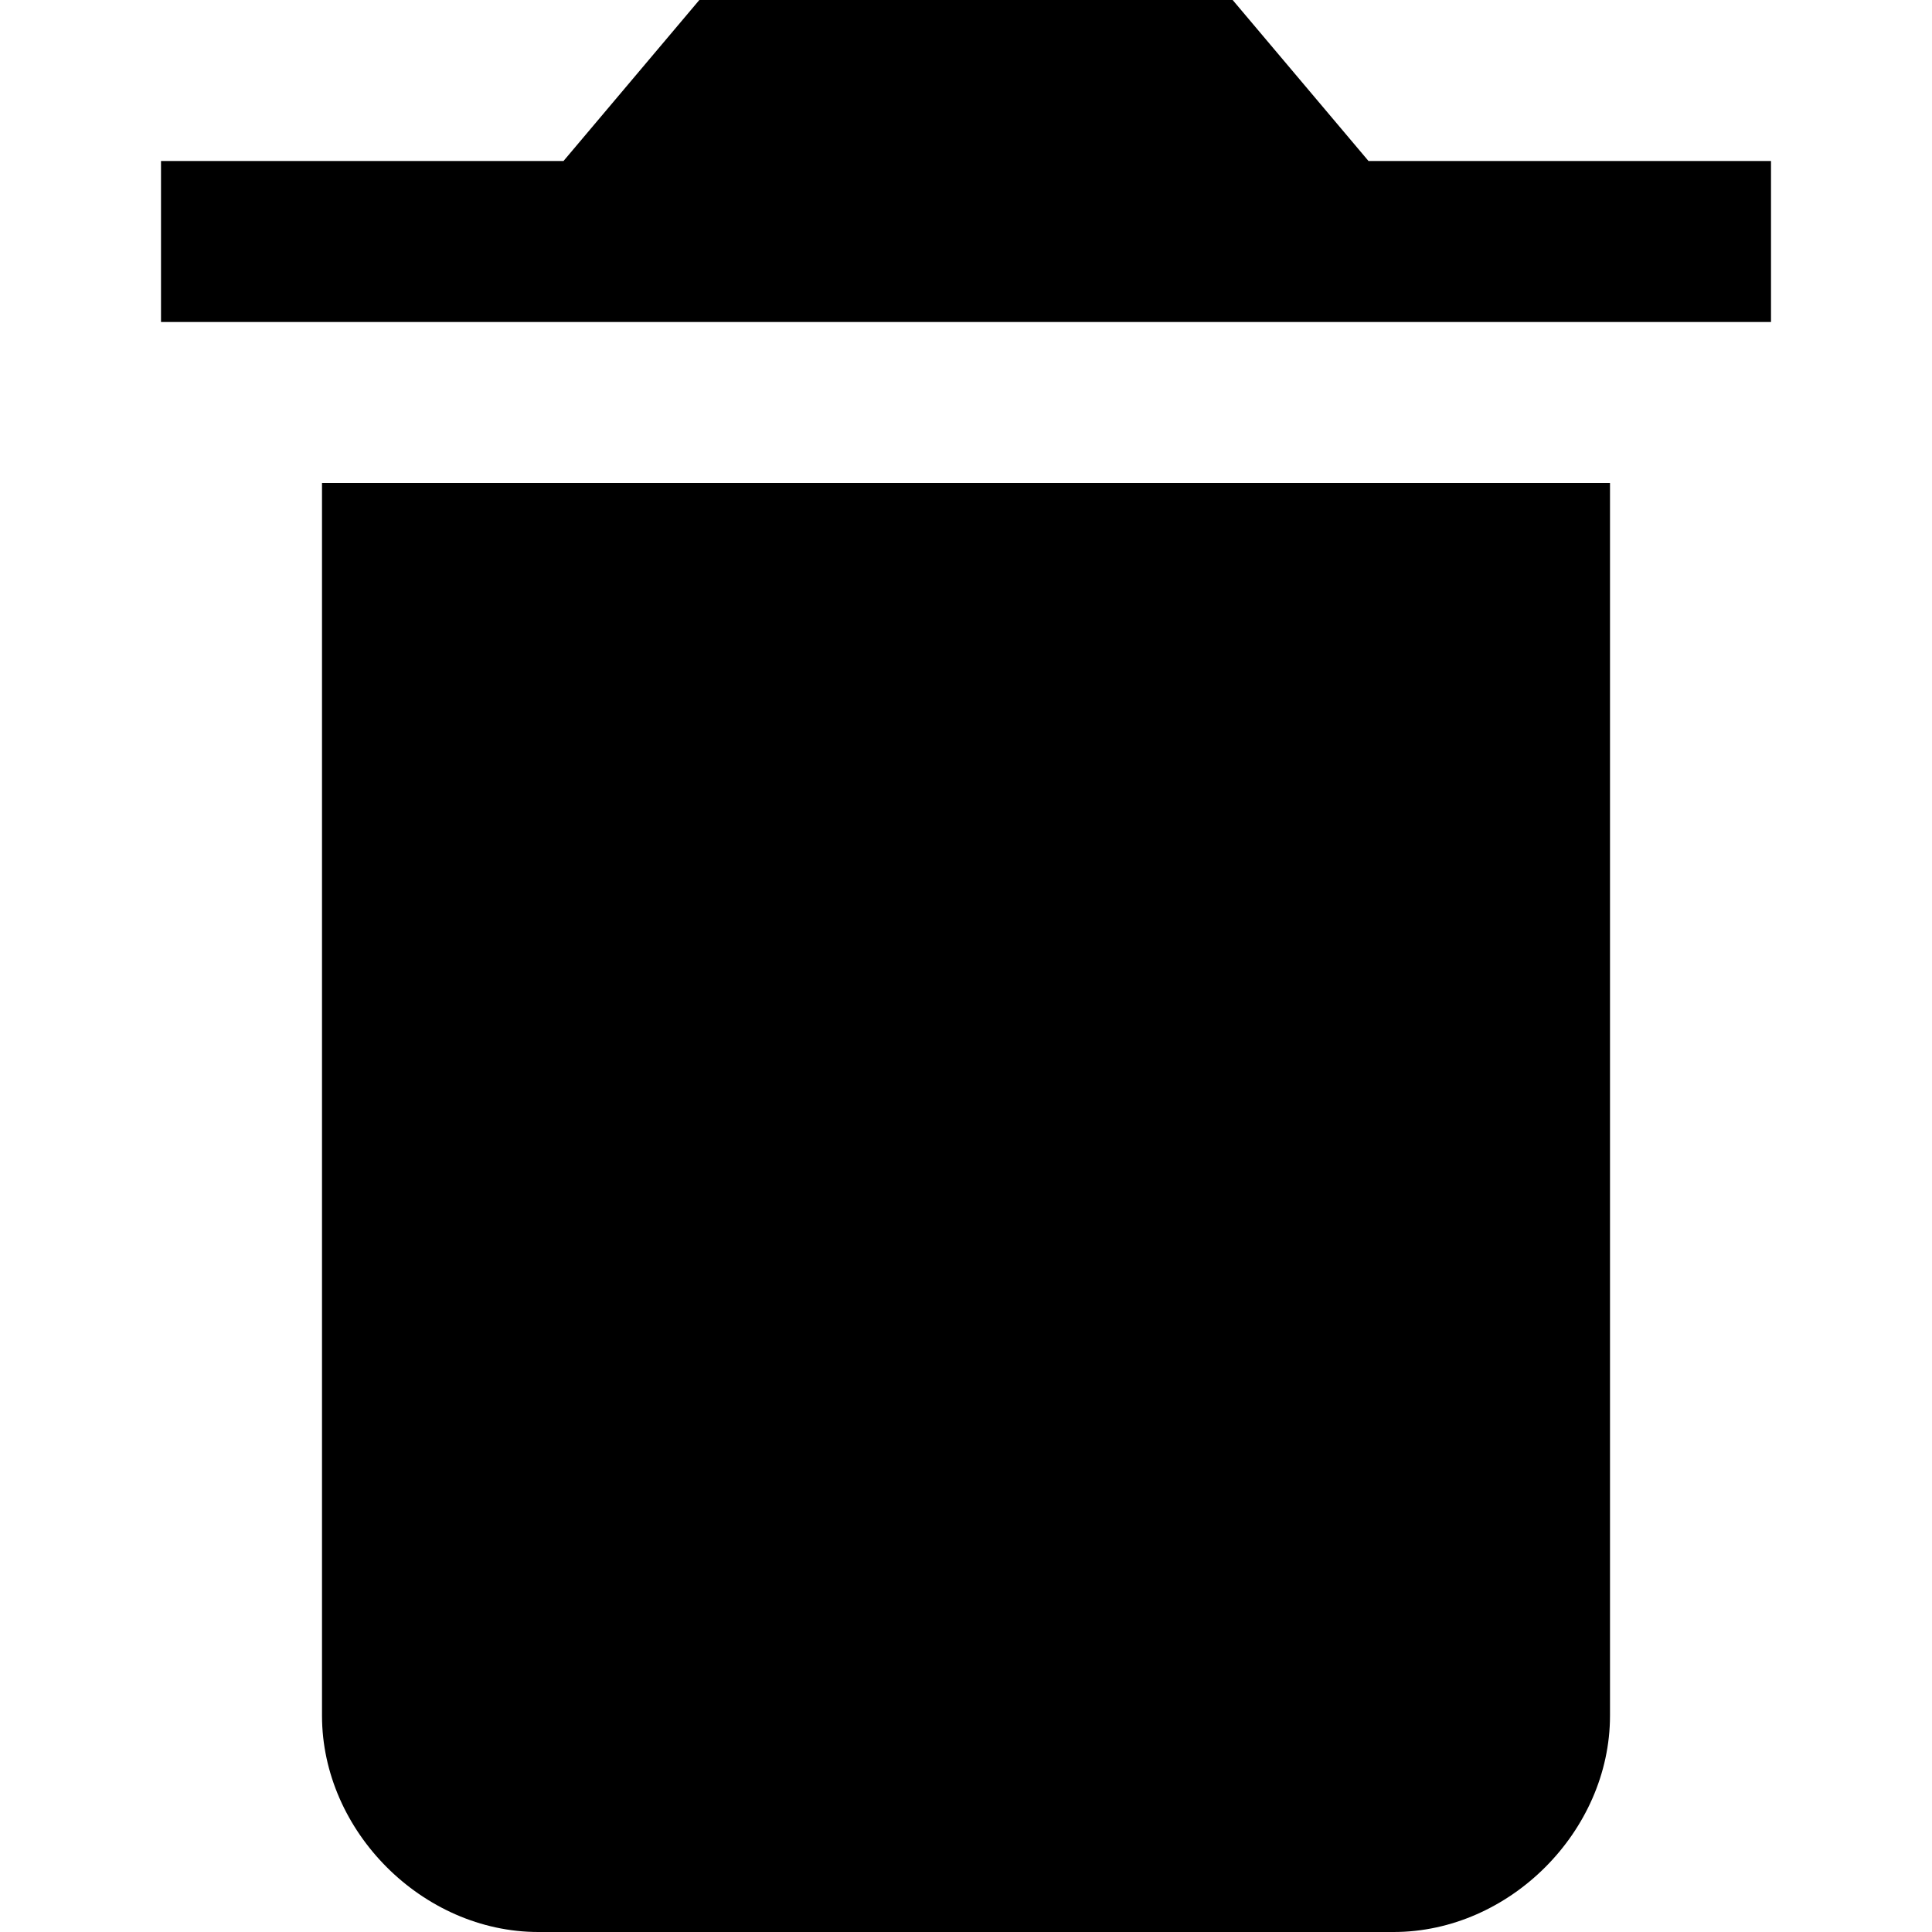 ﻿<?xml version="1.0" standalone="no"?>
<svg width="64" height="64" viewBox="0 0 320 384" version="1.1" xmlns="http://www.w3.org/2000/svg">
  <path d="M32 43v245h256v-245c0 -23 -20 -43 -43 -43h-170c-23 0 -43 20 -43 43zM320 352v-32h-320v32h80l27 32h106l27 -32h80z" transform="matrix(1,0,0,-1,0,384)"/>
</svg>